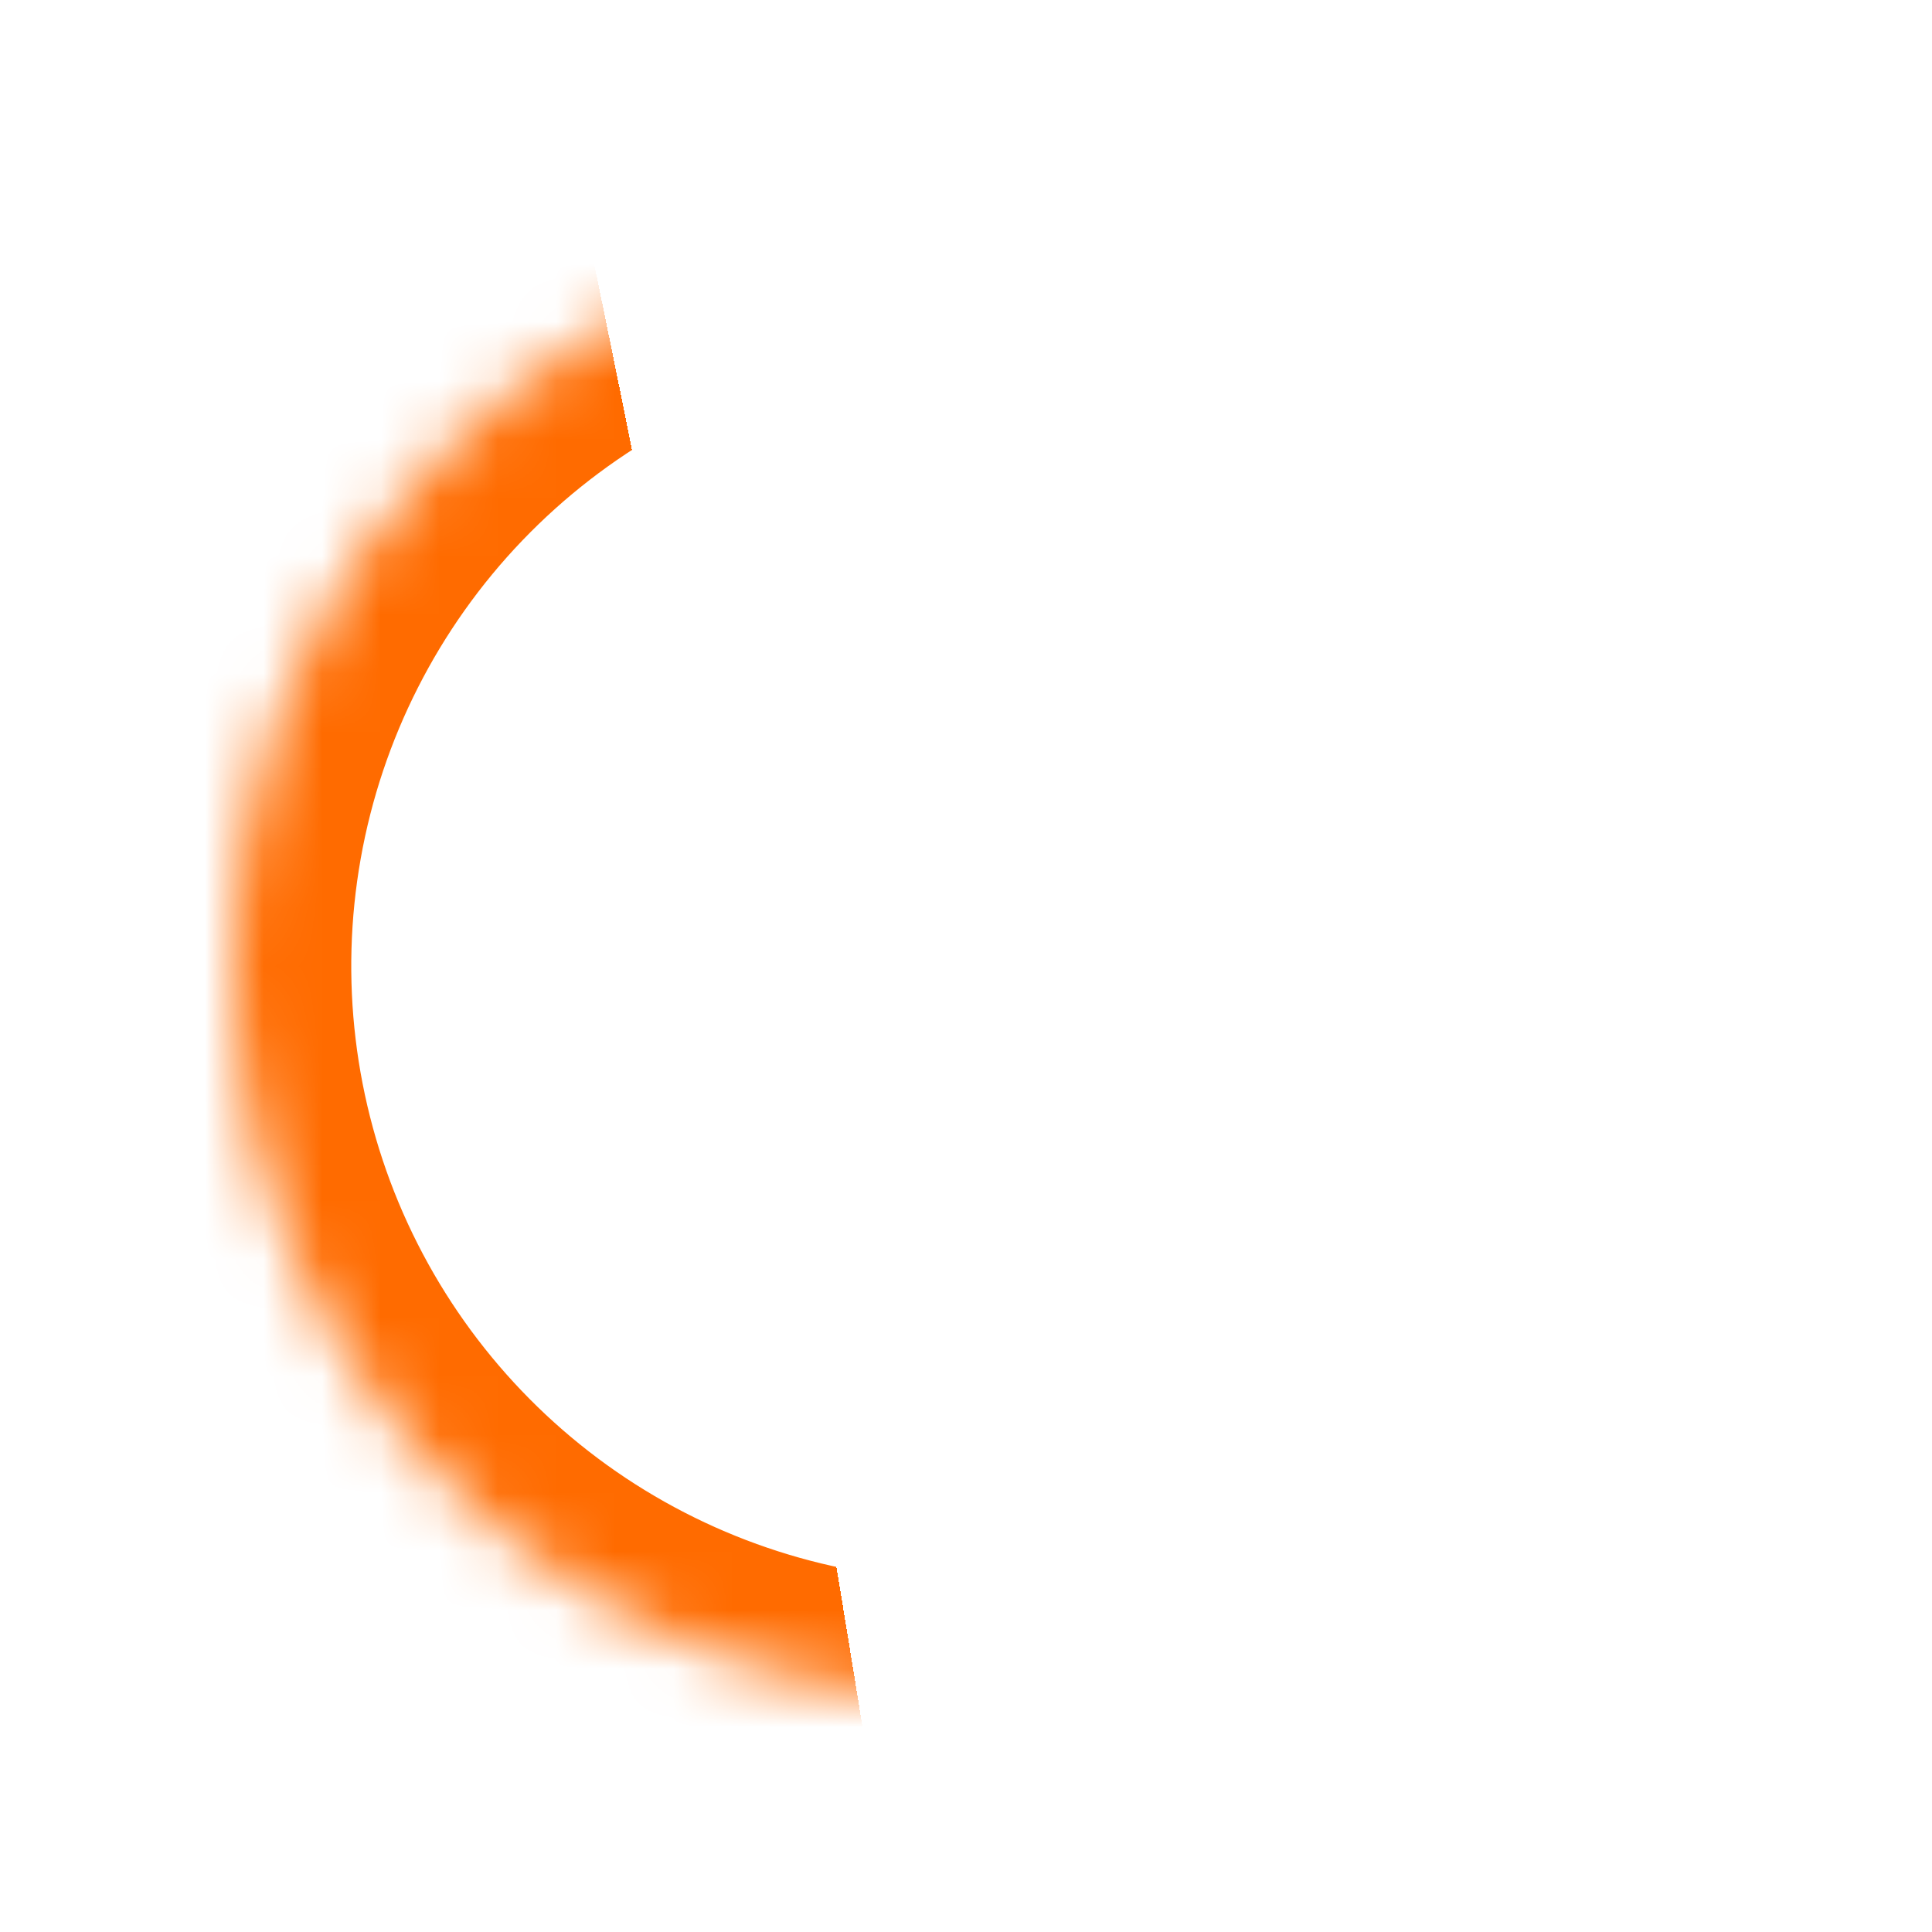 <svg width="33" height="33" viewBox="0 0 33 33" fill="none" xmlns="http://www.w3.org/2000/svg">
<mask id="path-1-inside-1" fill="white">
<path d="M28.145 21.042C27.247 23.346 25.686 25.331 23.659 26.747C21.633 28.163 19.232 28.946 16.76 28.997C14.288 29.049 11.857 28.366 9.773 27.036C7.689 25.705 6.047 23.787 5.053 21.523C4.06 19.259 3.76 16.751 4.192 14.317C4.624 11.883 5.768 9.631 7.479 7.847C9.191 6.063 11.393 4.826 13.807 4.294C16.221 3.761 18.739 3.956 21.042 4.855L16.5 16.5L28.145 21.042Z"/>
</mask>
<path d="M28.145 21.042C27.247 23.346 25.686 25.331 23.659 26.747C21.633 28.163 19.232 28.946 16.76 28.997C14.288 29.049 11.857 28.366 9.773 27.036C7.689 25.705 6.047 23.787 5.053 21.523C4.06 19.259 3.76 16.751 4.192 14.317C4.624 11.883 5.768 9.631 7.479 7.847C9.191 6.063 11.393 4.826 13.807 4.294C16.221 3.761 18.739 3.956 21.042 4.855L16.5 16.5L28.145 21.042Z" stroke="url(#paint0_diamond)" stroke-width="4" mask="url(#path-1-inside-1)"/>
<defs>
<radialGradient id="paint0_diamond" cx="0" cy="0" r="1" gradientUnits="userSpaceOnUse" gradientTransform="translate(-5.743 21.241) rotate(-9.91) scale(19.294 102.449)">
<stop offset="0.974" stop-color="#FF6B00"/>
<stop offset="0.974" stop-opacity="0"/>
<stop offset="1" stop-opacity="0"/>
</radialGradient>
</defs>
</svg>
